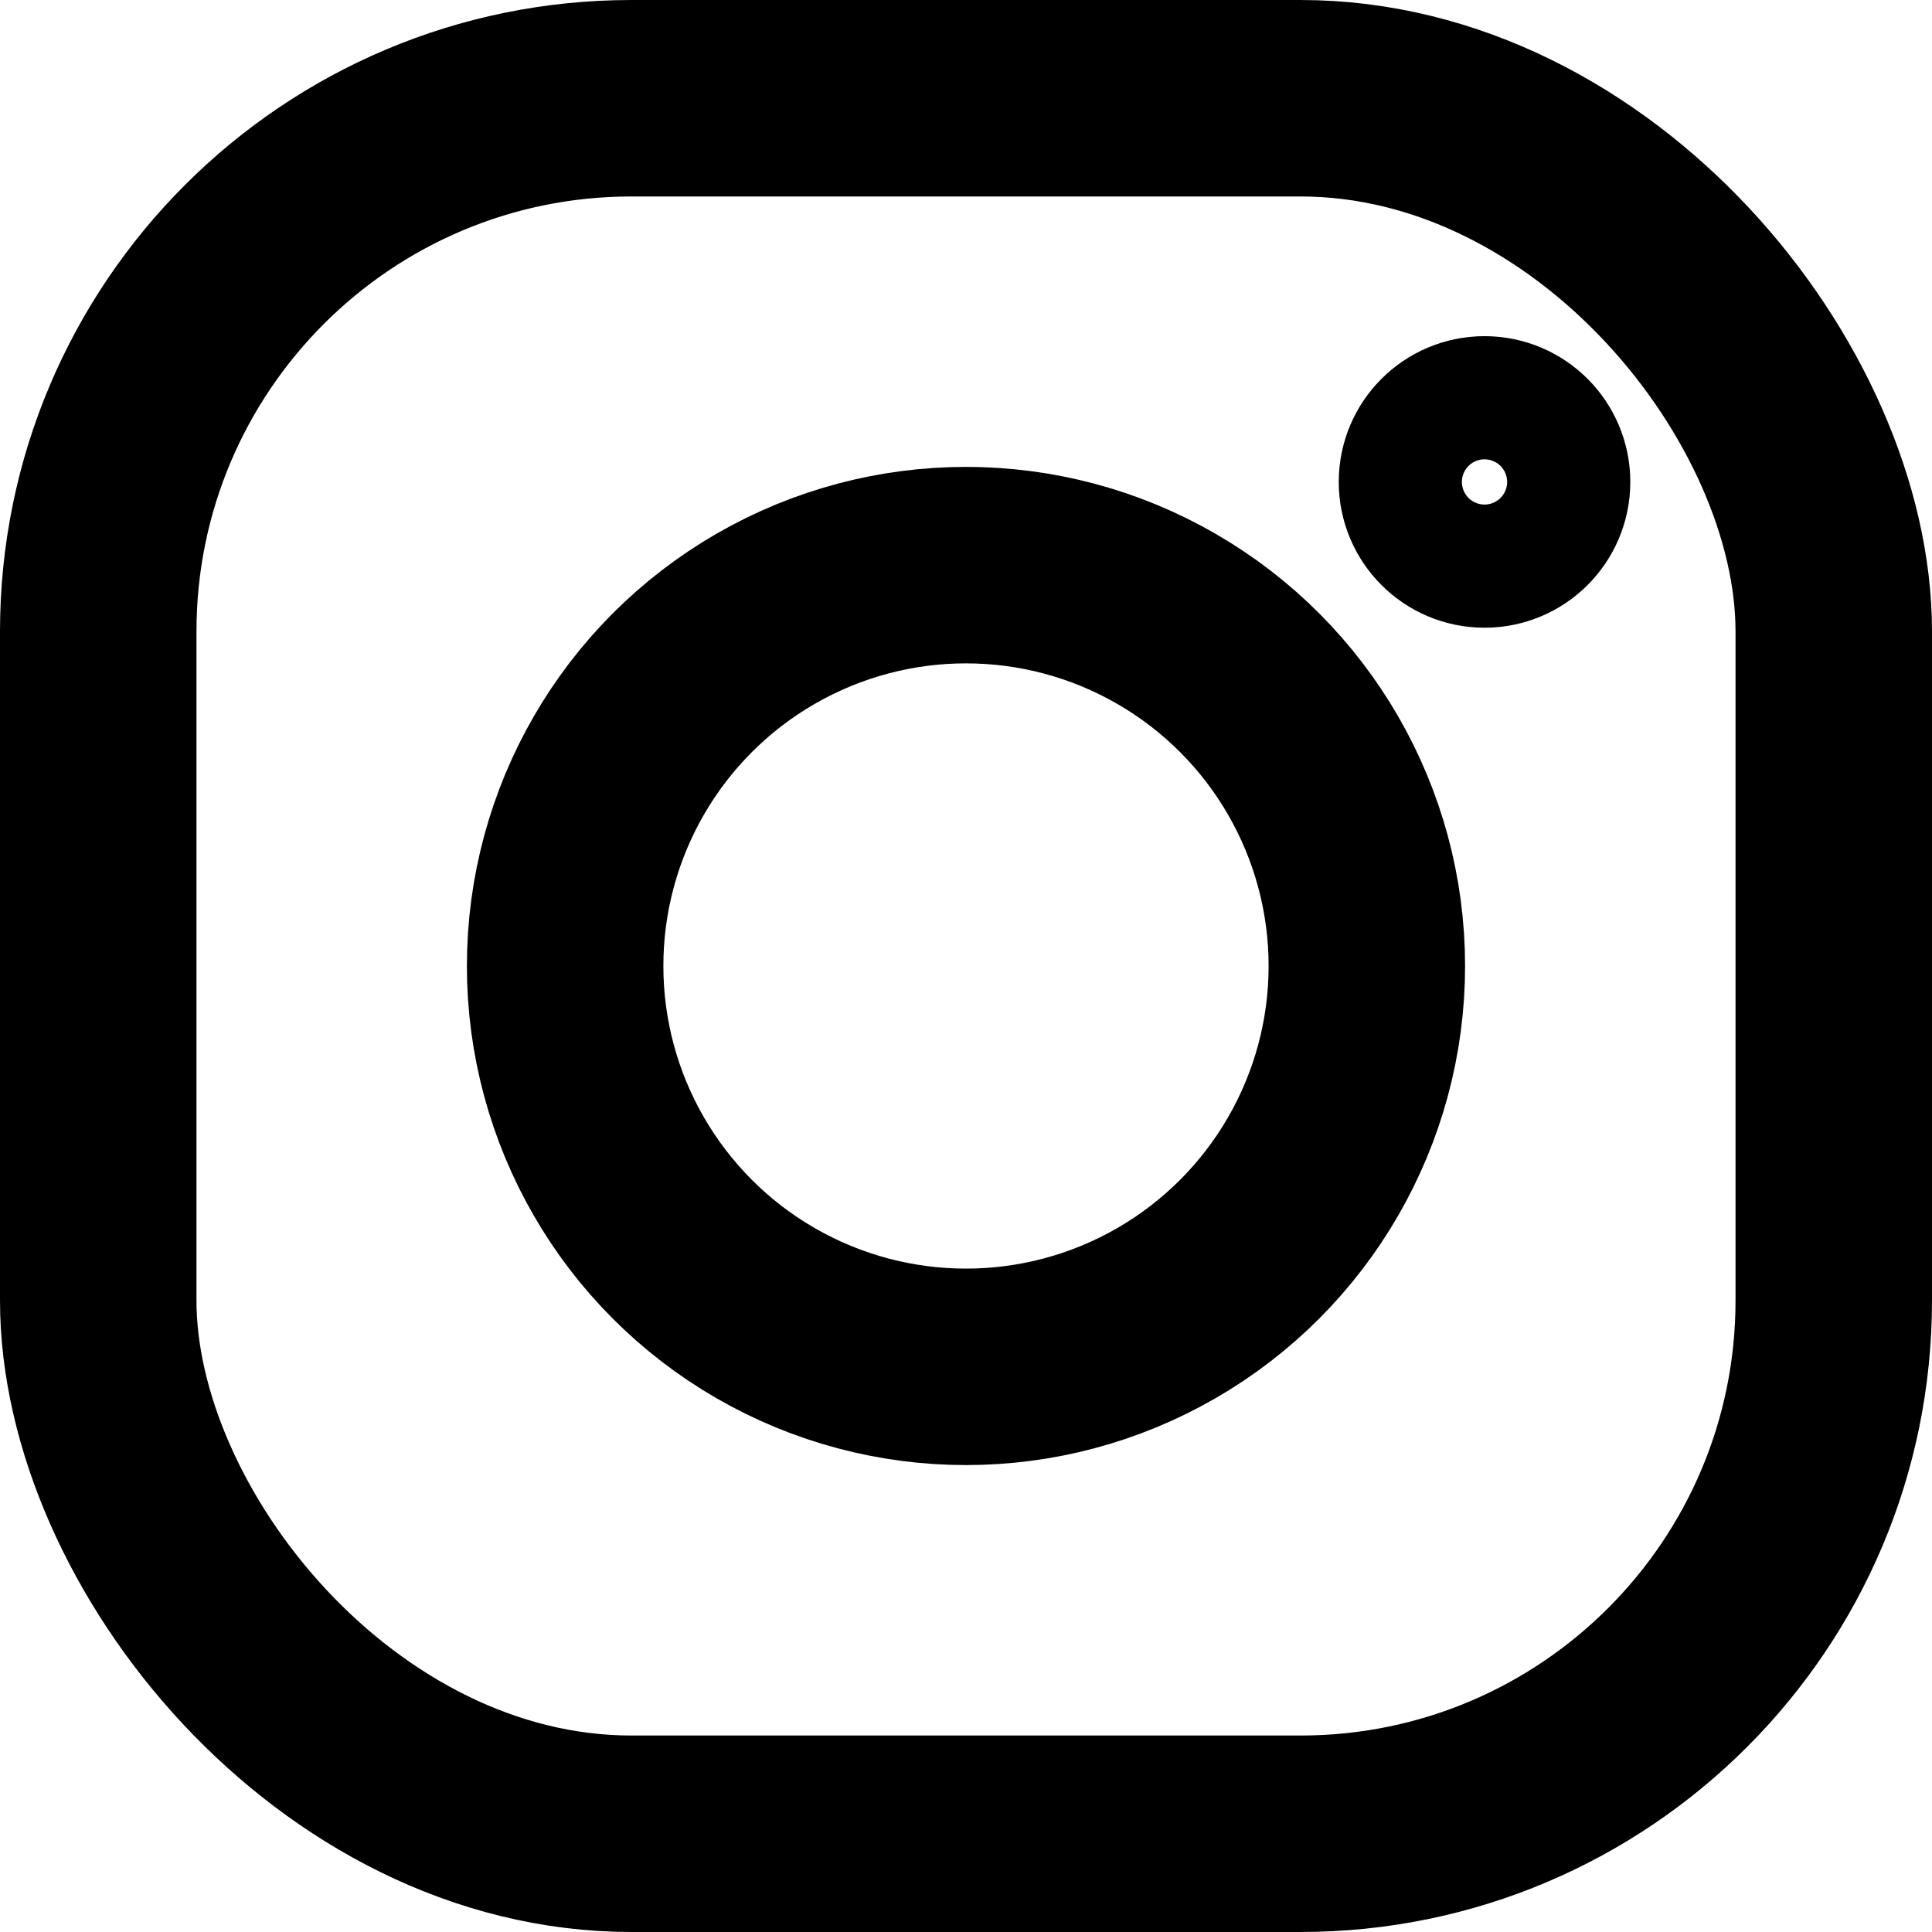 <svg xmlns="http://www.w3.org/2000/svg" viewBox="835.5 575.5 68.835 68.835">
  <defs>
    <style>
      .cls-1, .cls-2 {
        fill: none;
        stroke: #000;
        stroke-linecap: round;
        stroke-miterlimit: 10;
      }

      .cls-1 {
        stroke-width: 7px;
      }

      .cls-2 {
        stroke-width: 6px;
      }
    </style>
  </defs>
  <g id="noun_883175_cc" transform="translate(830 570)">
    <circle id="Ellipse_2" data-name="Ellipse 2" class="cls-1" cx="14.282" cy="14.282" r="14.282" transform="translate(25.635 25.635)"/>
    <circle id="Ellipse_3" data-name="Ellipse 3" class="cls-2" cx="2.194" cy="2.194" r="2.194" transform="translate(56.198 20.477)"/>
    <rect id="Rectangle_2" data-name="Rectangle 2" class="cls-1" width="61.835" height="61.835" rx="19" transform="translate(9 9)"/>
  </g>
</svg>
